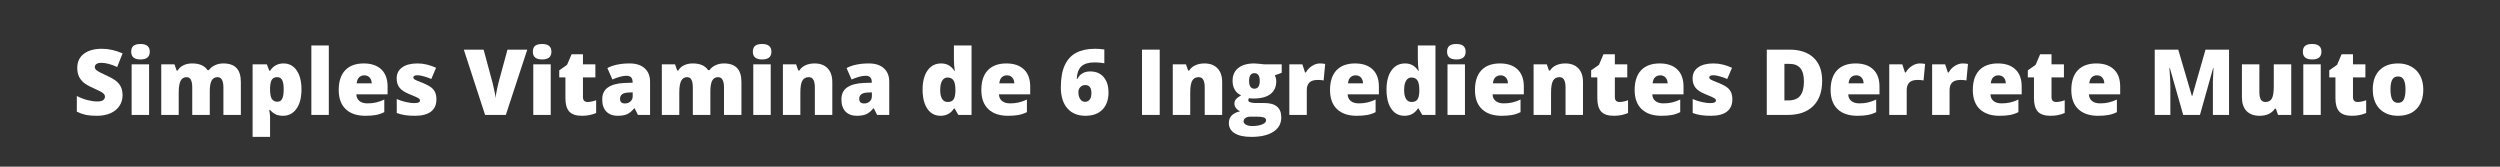 <svg xmlns="http://www.w3.org/2000/svg" xmlns:xlink="http://www.w3.org/1999/xlink" width="600" zoomAndPan="magnify" viewBox="0 0 450 30" height="40" preserveAspectRatio="xMidYMid meet" version="1.0"><rect x="0" y="0" width="450" height="30" fill="#333333" stroke="none"/><defs><g><g id="id1"/></g></defs><g fill="rgb(100%, 100%, 100%)" fill-opacity="1"><g transform="translate(13.11, 20.685)"><g><path d="M 8.953 -3.562 C 8.953 -2.832 8.766 -2.188 8.391 -1.625 C 8.023 -1.062 7.492 -0.625 6.797 -0.312 C 6.098 0 5.281 0.156 4.344 0.156 C 3.562 0.156 2.906 0.102 2.375 0 C 1.844 -0.113 1.289 -0.305 0.719 -0.578 L 0.719 -3.406 C 1.32 -3.094 1.953 -2.848 2.609 -2.672 C 3.266 -2.504 3.863 -2.422 4.406 -2.422 C 4.883 -2.422 5.234 -2.5 5.453 -2.656 C 5.672 -2.82 5.781 -3.035 5.781 -3.297 C 5.781 -3.453 5.734 -3.586 5.641 -3.703 C 5.555 -3.828 5.414 -3.953 5.219 -4.078 C 5.02 -4.203 4.5 -4.457 3.656 -4.844 C 2.883 -5.188 2.305 -5.52 1.922 -5.844 C 1.547 -6.176 1.266 -6.551 1.078 -6.969 C 0.891 -7.395 0.797 -7.895 0.797 -8.469 C 0.797 -9.551 1.191 -10.395 1.984 -11 C 2.773 -11.602 3.859 -11.906 5.234 -11.906 C 6.441 -11.906 7.68 -11.629 8.953 -11.078 L 7.984 -8.625 C 6.879 -9.125 5.93 -9.375 5.141 -9.375 C 4.723 -9.375 4.422 -9.301 4.234 -9.156 C 4.047 -9.008 3.953 -8.832 3.953 -8.625 C 3.953 -8.395 4.07 -8.188 4.312 -8 C 4.551 -7.82 5.195 -7.488 6.25 -7 C 7.258 -6.551 7.961 -6.062 8.359 -5.531 C 8.754 -5.008 8.953 -4.352 8.953 -3.562 Z M 8.953 -3.562 "/></g></g></g><g fill="rgb(100%, 100%, 100%)" fill-opacity="1"><g transform="translate(22.601, 20.685)"><g><path d="M 4.234 0 L 1.094 0 L 1.094 -9.109 L 4.234 -9.109 Z M 1.016 -11.375 C 1.016 -11.844 1.145 -12.191 1.406 -12.422 C 1.676 -12.648 2.102 -12.766 2.688 -12.766 C 3.27 -12.766 3.691 -12.645 3.953 -12.406 C 4.223 -12.176 4.359 -11.832 4.359 -11.375 C 4.359 -10.445 3.801 -9.984 2.688 -9.984 C 1.57 -9.984 1.016 -10.445 1.016 -11.375 Z M 1.016 -11.375 "/></g></g></g><g fill="rgb(100%, 100%, 100%)" fill-opacity="1"><g transform="translate(27.948, 20.685)"><g><path d="M 12.266 0 L 12.266 -4.953 C 12.266 -5.566 12.176 -6.023 12 -6.328 C 11.832 -6.641 11.566 -6.797 11.203 -6.797 C 10.723 -6.797 10.367 -6.586 10.141 -6.172 C 9.922 -5.766 9.812 -5.117 9.812 -4.234 L 9.812 0 L 6.656 0 L 6.656 -4.953 C 6.656 -5.566 6.57 -6.023 6.406 -6.328 C 6.25 -6.641 5.992 -6.797 5.641 -6.797 C 5.148 -6.797 4.789 -6.578 4.562 -6.141 C 4.332 -5.703 4.219 -4.984 4.219 -3.984 L 4.219 0 L 1.078 0 L 1.078 -9.109 L 3.453 -9.109 L 3.844 -7.984 L 4.031 -7.984 C 4.27 -8.398 4.617 -8.719 5.078 -8.938 C 5.535 -9.156 6.055 -9.266 6.641 -9.266 C 7.953 -9.266 8.875 -8.863 9.406 -8.062 L 9.656 -8.062 C 9.914 -8.438 10.273 -8.727 10.734 -8.938 C 11.191 -9.156 11.695 -9.266 12.25 -9.266 C 13.32 -9.266 14.113 -8.988 14.625 -8.438 C 15.145 -7.883 15.406 -7.047 15.406 -5.922 L 15.406 0 Z M 12.266 0 "/></g></g></g><g fill="rgb(100%, 100%, 100%)" fill-opacity="1"><g transform="translate(44.392, 20.685)"><g><path d="M 6.547 0.156 C 6.086 0.156 5.676 0.082 5.312 -0.062 C 4.945 -0.219 4.582 -0.492 4.219 -0.891 L 4.078 -0.891 C 4.172 -0.254 4.219 0.141 4.219 0.297 L 4.219 3.953 L 1.078 3.953 L 1.078 -9.109 L 3.641 -9.109 L 4.078 -7.953 L 4.219 -7.953 C 4.801 -8.828 5.609 -9.266 6.641 -9.266 C 7.648 -9.266 8.441 -8.844 9.016 -8 C 9.586 -7.164 9.875 -6.023 9.875 -4.578 C 9.875 -3.109 9.57 -1.953 8.969 -1.109 C 8.375 -0.266 7.566 0.156 6.547 0.156 Z M 5.5 -6.797 C 5.031 -6.797 4.703 -6.629 4.516 -6.297 C 4.336 -5.973 4.238 -5.488 4.219 -4.844 L 4.219 -4.594 C 4.219 -3.812 4.32 -3.242 4.531 -2.891 C 4.75 -2.547 5.082 -2.375 5.531 -2.375 C 5.926 -2.375 6.211 -2.547 6.391 -2.891 C 6.578 -3.234 6.672 -3.805 6.672 -4.609 C 6.672 -5.391 6.578 -5.945 6.391 -6.281 C 6.211 -6.625 5.914 -6.797 5.5 -6.797 Z M 5.5 -6.797 "/></g></g></g><g fill="rgb(100%, 100%, 100%)" fill-opacity="1"><g transform="translate(54.967, 20.685)"><g><path d="M 4.219 0 L 1.078 0 L 1.078 -12.5 L 4.219 -12.5 Z M 4.219 0 "/></g></g></g><g fill="rgb(100%, 100%, 100%)" fill-opacity="1"><g transform="translate(60.282, 20.685)"><g><path d="M 5.484 0.156 C 3.961 0.156 2.781 -0.242 1.938 -1.047 C 1.102 -1.848 0.688 -2.992 0.688 -4.484 C 0.688 -6.023 1.07 -7.207 1.844 -8.031 C 2.625 -8.852 3.738 -9.266 5.188 -9.266 C 6.551 -9.266 7.609 -8.906 8.359 -8.188 C 9.109 -7.477 9.484 -6.445 9.484 -5.094 L 9.484 -3.703 L 3.859 -3.703 C 3.879 -3.191 4.066 -2.789 4.422 -2.5 C 4.773 -2.219 5.254 -2.078 5.859 -2.078 C 6.41 -2.078 6.914 -2.129 7.375 -2.234 C 7.844 -2.336 8.348 -2.516 8.891 -2.766 L 8.891 -0.5 C 8.391 -0.25 7.879 -0.078 7.359 0.016 C 6.836 0.109 6.211 0.156 5.484 0.156 Z M 5.297 -7.125 C 4.922 -7.125 4.609 -7.004 4.359 -6.766 C 4.117 -6.535 3.973 -6.176 3.922 -5.688 L 6.625 -5.688 C 6.613 -6.125 6.488 -6.473 6.25 -6.734 C 6.008 -6.992 5.691 -7.125 5.297 -7.125 Z M 5.297 -7.125 "/></g></g></g><g fill="rgb(100%, 100%, 100%)" fill-opacity="1"><g transform="translate(70.447, 20.685)"><g><path d="M 8.109 -2.797 C 8.109 -1.816 7.773 -1.078 7.109 -0.578 C 6.453 -0.086 5.504 0.156 4.266 0.156 C 3.586 0.156 3 0.117 2.5 0.047 C 2 -0.023 1.488 -0.156 0.969 -0.344 L 0.969 -2.859 C 1.457 -2.641 1.992 -2.461 2.578 -2.328 C 3.16 -2.191 3.676 -2.125 4.125 -2.125 C 4.812 -2.125 5.156 -2.281 5.156 -2.594 C 5.156 -2.75 5.055 -2.891 4.859 -3.016 C 4.672 -3.141 4.117 -3.383 3.203 -3.75 C 2.367 -4.094 1.785 -4.484 1.453 -4.922 C 1.117 -5.359 0.953 -5.91 0.953 -6.578 C 0.953 -7.422 1.281 -8.078 1.938 -8.547 C 2.594 -9.023 3.516 -9.266 4.703 -9.266 C 5.305 -9.266 5.867 -9.195 6.391 -9.062 C 6.922 -8.938 7.473 -8.742 8.047 -8.484 L 7.188 -6.469 C 6.77 -6.656 6.328 -6.812 5.859 -6.938 C 5.398 -7.07 5.02 -7.141 4.719 -7.141 C 4.207 -7.141 3.953 -7.016 3.953 -6.766 C 3.953 -6.609 4.039 -6.473 4.219 -6.359 C 4.395 -6.254 4.914 -6.035 5.781 -5.703 C 6.414 -5.43 6.891 -5.172 7.203 -4.922 C 7.516 -4.672 7.742 -4.375 7.891 -4.031 C 8.035 -3.695 8.109 -3.285 8.109 -2.797 Z M 8.109 -2.797 "/></g></g></g><g fill="rgb(100%, 100%, 100%)" fill-opacity="1"><g transform="translate(79.215, 20.685)"><g/></g></g><g fill="rgb(100%, 100%, 100%)" fill-opacity="1"><g transform="translate(83.487, 20.685)"><g><path d="M 7.859 -11.75 L 11.422 -11.75 L 7.562 0 L 3.828 0 L 0 -11.75 L 3.562 -11.75 L 5.172 -5.797 C 5.492 -4.473 5.676 -3.551 5.719 -3.031 C 5.75 -3.406 5.82 -3.875 5.938 -4.438 C 6.051 -5 6.148 -5.441 6.234 -5.766 Z M 7.859 -11.75 "/></g></g></g><g fill="rgb(100%, 100%, 100%)" fill-opacity="1"><g transform="translate(94.897, 20.685)"><g><path d="M 4.234 0 L 1.094 0 L 1.094 -9.109 L 4.234 -9.109 Z M 1.016 -11.375 C 1.016 -11.844 1.145 -12.191 1.406 -12.422 C 1.676 -12.648 2.102 -12.766 2.688 -12.766 C 3.27 -12.766 3.691 -12.645 3.953 -12.406 C 4.223 -12.176 4.359 -11.832 4.359 -11.375 C 4.359 -10.445 3.801 -9.984 2.688 -9.984 C 1.57 -9.984 1.016 -10.445 1.016 -11.375 Z M 1.016 -11.375 "/></g></g></g><g fill="rgb(100%, 100%, 100%)" fill-opacity="1"><g transform="translate(100.244, 20.685)"><g><path d="M 5.547 -2.328 C 5.961 -2.328 6.469 -2.43 7.062 -2.641 L 7.062 -0.344 C 6.633 -0.164 6.227 -0.039 5.844 0.031 C 5.469 0.113 5.02 0.156 4.5 0.156 C 3.445 0.156 2.688 -0.098 2.219 -0.609 C 1.758 -1.129 1.531 -1.926 1.531 -3 L 1.531 -6.75 L 0.422 -6.75 L 0.422 -8.031 L 1.828 -9.016 L 2.641 -10.922 L 4.688 -10.922 L 4.688 -9.109 L 6.922 -9.109 L 6.922 -6.75 L 4.688 -6.75 L 4.688 -3.203 C 4.688 -2.617 4.973 -2.328 5.547 -2.328 Z M 5.547 -2.328 "/></g></g></g><g fill="rgb(100%, 100%, 100%)" fill-opacity="1"><g transform="translate(107.808, 20.685)"><g><path d="M 7.016 0 L 6.422 -1.203 L 6.359 -1.203 C 5.93 -0.68 5.5 -0.32 5.062 -0.125 C 4.625 0.062 4.055 0.156 3.359 0.156 C 2.504 0.156 1.828 -0.098 1.328 -0.609 C 0.836 -1.117 0.594 -1.844 0.594 -2.781 C 0.594 -3.75 0.93 -4.469 1.609 -4.938 C 2.285 -5.414 3.266 -5.688 4.547 -5.75 L 6.062 -5.797 L 6.062 -5.922 C 6.062 -6.672 5.691 -7.047 4.953 -7.047 C 4.285 -7.047 3.441 -6.82 2.422 -6.375 L 1.516 -8.438 C 2.566 -8.988 3.906 -9.266 5.531 -9.266 C 6.695 -9.266 7.598 -8.973 8.234 -8.391 C 8.879 -7.816 9.203 -7.008 9.203 -5.969 L 9.203 0 Z M 4.688 -2.062 C 5.07 -2.062 5.398 -2.18 5.672 -2.422 C 5.941 -2.66 6.078 -2.973 6.078 -3.359 L 6.078 -4.062 L 5.344 -4.031 C 4.312 -4 3.797 -3.617 3.797 -2.891 C 3.797 -2.336 4.094 -2.062 4.688 -2.062 Z M 4.688 -2.062 "/></g></g></g><g fill="rgb(100%, 100%, 100%)" fill-opacity="1"><g transform="translate(118.053, 20.685)"><g><path d="M 12.266 0 L 12.266 -4.953 C 12.266 -5.566 12.176 -6.023 12 -6.328 C 11.832 -6.641 11.566 -6.797 11.203 -6.797 C 10.723 -6.797 10.367 -6.586 10.141 -6.172 C 9.922 -5.766 9.812 -5.117 9.812 -4.234 L 9.812 0 L 6.656 0 L 6.656 -4.953 C 6.656 -5.566 6.57 -6.023 6.406 -6.328 C 6.25 -6.641 5.992 -6.797 5.641 -6.797 C 5.148 -6.797 4.789 -6.578 4.562 -6.141 C 4.332 -5.703 4.219 -4.984 4.219 -3.984 L 4.219 0 L 1.078 0 L 1.078 -9.109 L 3.453 -9.109 L 3.844 -7.984 L 4.031 -7.984 C 4.27 -8.398 4.617 -8.719 5.078 -8.938 C 5.535 -9.156 6.055 -9.266 6.641 -9.266 C 7.953 -9.266 8.875 -8.863 9.406 -8.062 L 9.656 -8.062 C 9.914 -8.438 10.273 -8.727 10.734 -8.938 C 11.191 -9.156 11.695 -9.266 12.25 -9.266 C 13.32 -9.266 14.113 -8.988 14.625 -8.438 C 15.145 -7.883 15.406 -7.047 15.406 -5.922 L 15.406 0 Z M 12.266 0 "/></g></g></g><g fill="rgb(100%, 100%, 100%)" fill-opacity="1"><g transform="translate(134.497, 20.685)"><g><path d="M 4.234 0 L 1.094 0 L 1.094 -9.109 L 4.234 -9.109 Z M 1.016 -11.375 C 1.016 -11.844 1.145 -12.191 1.406 -12.422 C 1.676 -12.648 2.102 -12.766 2.688 -12.766 C 3.27 -12.766 3.691 -12.645 3.953 -12.406 C 4.223 -12.176 4.359 -11.832 4.359 -11.375 C 4.359 -10.445 3.801 -9.984 2.688 -9.984 C 1.57 -9.984 1.016 -10.445 1.016 -11.375 Z M 1.016 -11.375 "/></g></g></g><g fill="rgb(100%, 100%, 100%)" fill-opacity="1"><g transform="translate(139.845, 20.685)"><g><path d="M 6.828 0 L 6.828 -4.969 C 6.828 -5.57 6.738 -6.023 6.562 -6.328 C 6.395 -6.641 6.117 -6.797 5.734 -6.797 C 5.203 -6.797 4.816 -6.582 4.578 -6.156 C 4.336 -5.738 4.219 -5.016 4.219 -3.984 L 4.219 0 L 1.078 0 L 1.078 -9.109 L 3.453 -9.109 L 3.844 -7.984 L 4.031 -7.984 C 4.301 -8.41 4.672 -8.727 5.141 -8.938 C 5.617 -9.156 6.164 -9.266 6.781 -9.266 C 7.789 -9.266 8.57 -8.973 9.125 -8.391 C 9.688 -7.805 9.969 -6.984 9.969 -5.922 L 9.969 0 Z M 6.828 0 "/></g></g></g><g fill="rgb(100%, 100%, 100%)" fill-opacity="1"><g transform="translate(150.861, 20.685)"><g><path d="M 7.016 0 L 6.422 -1.203 L 6.359 -1.203 C 5.93 -0.68 5.5 -0.32 5.062 -0.125 C 4.625 0.062 4.055 0.156 3.359 0.156 C 2.504 0.156 1.828 -0.098 1.328 -0.609 C 0.836 -1.117 0.594 -1.844 0.594 -2.781 C 0.594 -3.75 0.93 -4.469 1.609 -4.938 C 2.285 -5.414 3.266 -5.688 4.547 -5.75 L 6.062 -5.797 L 6.062 -5.922 C 6.062 -6.672 5.691 -7.047 4.953 -7.047 C 4.285 -7.047 3.441 -6.82 2.422 -6.375 L 1.516 -8.438 C 2.566 -8.988 3.906 -9.266 5.531 -9.266 C 6.695 -9.266 7.598 -8.973 8.234 -8.391 C 8.879 -7.816 9.203 -7.008 9.203 -5.969 L 9.203 0 Z M 4.688 -2.062 C 5.07 -2.062 5.398 -2.18 5.672 -2.422 C 5.941 -2.66 6.078 -2.973 6.078 -3.359 L 6.078 -4.062 L 5.344 -4.031 C 4.312 -4 3.797 -3.617 3.797 -2.891 C 3.797 -2.336 4.094 -2.062 4.688 -2.062 Z M 4.688 -2.062 "/></g></g></g><g fill="rgb(100%, 100%, 100%)" fill-opacity="1"><g transform="translate(161.106, 20.685)"><g/></g></g><g fill="rgb(100%, 100%, 100%)" fill-opacity="1"><g transform="translate(165.378, 20.685)"><g><path d="M 3.906 0.156 C 3.258 0.156 2.691 -0.023 2.203 -0.391 C 1.723 -0.766 1.348 -1.305 1.078 -2.016 C 0.816 -2.734 0.688 -3.578 0.688 -4.547 C 0.688 -6.016 0.984 -7.164 1.578 -8 C 2.172 -8.844 2.988 -9.266 4.031 -9.266 C 4.539 -9.266 4.984 -9.16 5.359 -8.953 C 5.742 -8.754 6.098 -8.41 6.422 -7.922 L 6.484 -7.922 C 6.379 -8.641 6.328 -9.352 6.328 -10.062 L 6.328 -12.5 L 9.5 -12.5 L 9.5 0 L 7.125 0 L 6.453 -1.156 L 6.328 -1.156 C 5.785 -0.281 4.977 0.156 3.906 0.156 Z M 5.203 -2.328 C 5.703 -2.328 6.055 -2.484 6.266 -2.797 C 6.473 -3.109 6.582 -3.598 6.594 -4.266 L 6.594 -4.5 C 6.594 -5.312 6.477 -5.883 6.25 -6.219 C 6.02 -6.562 5.66 -6.734 5.172 -6.734 C 4.754 -6.734 4.43 -6.535 4.203 -6.141 C 3.973 -5.754 3.859 -5.203 3.859 -4.484 C 3.859 -3.785 3.973 -3.25 4.203 -2.875 C 4.441 -2.508 4.773 -2.328 5.203 -2.328 Z M 5.203 -2.328 "/></g></g></g><g fill="rgb(100%, 100%, 100%)" fill-opacity="1"><g transform="translate(175.953, 20.685)"><g><path d="M 5.484 0.156 C 3.961 0.156 2.781 -0.242 1.938 -1.047 C 1.102 -1.848 0.688 -2.992 0.688 -4.484 C 0.688 -6.023 1.07 -7.207 1.844 -8.031 C 2.625 -8.852 3.738 -9.266 5.188 -9.266 C 6.551 -9.266 7.609 -8.906 8.359 -8.188 C 9.109 -7.477 9.484 -6.445 9.484 -5.094 L 9.484 -3.703 L 3.859 -3.703 C 3.879 -3.191 4.066 -2.789 4.422 -2.5 C 4.773 -2.219 5.254 -2.078 5.859 -2.078 C 6.41 -2.078 6.914 -2.129 7.375 -2.234 C 7.844 -2.336 8.348 -2.516 8.891 -2.766 L 8.891 -0.5 C 8.391 -0.25 7.879 -0.078 7.359 0.016 C 6.836 0.109 6.211 0.156 5.484 0.156 Z M 5.297 -7.125 C 4.922 -7.125 4.609 -7.004 4.359 -6.766 C 4.117 -6.535 3.973 -6.176 3.922 -5.688 L 6.625 -5.688 C 6.613 -6.125 6.488 -6.473 6.25 -6.734 C 6.008 -6.992 5.691 -7.125 5.297 -7.125 Z M 5.297 -7.125 "/></g></g></g><g fill="rgb(100%, 100%, 100%)" fill-opacity="1"><g transform="translate(186.118, 20.685)"><g/></g></g><g fill="rgb(100%, 100%, 100%)" fill-opacity="1"><g transform="translate(190.389, 20.685)"><g><path d="M 0.562 -4.969 C 0.562 -6.602 0.797 -7.926 1.266 -8.938 C 1.734 -9.957 2.422 -10.707 3.328 -11.188 C 4.242 -11.664 5.375 -11.906 6.719 -11.906 C 7.195 -11.906 7.754 -11.863 8.391 -11.781 L 8.391 -9.297 C 7.848 -9.398 7.266 -9.453 6.641 -9.453 C 5.578 -9.453 4.785 -9.219 4.266 -8.75 C 3.754 -8.281 3.473 -7.52 3.422 -6.469 L 3.516 -6.469 C 3.992 -7.375 4.77 -7.828 5.844 -7.828 C 6.883 -7.828 7.691 -7.488 8.266 -6.812 C 8.848 -6.145 9.141 -5.211 9.141 -4.016 C 9.141 -2.723 8.773 -1.703 8.047 -0.953 C 7.316 -0.211 6.297 0.156 4.984 0.156 C 3.598 0.156 2.516 -0.289 1.734 -1.188 C 0.953 -2.082 0.562 -3.344 0.562 -4.969 Z M 4.922 -2.359 C 5.254 -2.359 5.523 -2.484 5.734 -2.734 C 5.953 -2.984 6.062 -3.391 6.062 -3.953 C 6.062 -4.898 5.691 -5.375 4.953 -5.375 C 4.586 -5.375 4.289 -5.25 4.062 -5 C 3.832 -4.758 3.719 -4.461 3.719 -4.109 C 3.719 -3.598 3.828 -3.176 4.047 -2.844 C 4.266 -2.52 4.555 -2.359 4.922 -2.359 Z M 4.922 -2.359 "/></g></g></g><g fill="rgb(100%, 100%, 100%)" fill-opacity="1"><g transform="translate(200.024, 20.685)"><g/></g></g><g fill="rgb(100%, 100%, 100%)" fill-opacity="1"><g transform="translate(204.296, 20.685)"><g><path d="M 1.266 0 L 1.266 -11.75 L 4.453 -11.75 L 4.453 0 Z M 1.266 0 "/></g></g></g><g fill="rgb(100%, 100%, 100%)" fill-opacity="1"><g transform="translate(210.021, 20.685)"><g><path d="M 6.828 0 L 6.828 -4.969 C 6.828 -5.57 6.738 -6.023 6.562 -6.328 C 6.395 -6.641 6.117 -6.797 5.734 -6.797 C 5.203 -6.797 4.816 -6.582 4.578 -6.156 C 4.336 -5.738 4.219 -5.016 4.219 -3.984 L 4.219 0 L 1.078 0 L 1.078 -9.109 L 3.453 -9.109 L 3.844 -7.984 L 4.031 -7.984 C 4.301 -8.41 4.672 -8.727 5.141 -8.938 C 5.617 -9.156 6.164 -9.266 6.781 -9.266 C 7.789 -9.266 8.57 -8.973 9.125 -8.391 C 9.688 -7.805 9.969 -6.984 9.969 -5.922 L 9.969 0 Z M 6.828 0 "/></g></g></g><g fill="rgb(100%, 100%, 100%)" fill-opacity="1"><g transform="translate(221.037, 20.685)"><g><path d="M 9.672 -9.109 L 9.672 -7.578 L 8.422 -7.125 C 8.598 -6.812 8.688 -6.453 8.688 -6.047 C 8.688 -5.066 8.344 -4.305 7.656 -3.766 C 6.969 -3.223 5.941 -2.953 4.578 -2.953 C 4.234 -2.953 3.961 -2.973 3.766 -3.016 C 3.691 -2.867 3.656 -2.738 3.656 -2.625 C 3.656 -2.469 3.781 -2.348 4.031 -2.266 C 4.281 -2.18 4.609 -2.141 5.016 -2.141 L 6.531 -2.141 C 8.57 -2.141 9.594 -1.281 9.594 0.438 C 9.594 1.551 9.117 2.414 8.172 3.031 C 7.223 3.645 5.895 3.953 4.188 3.953 C 2.895 3.953 1.898 3.734 1.203 3.297 C 0.504 2.867 0.156 2.254 0.156 1.453 C 0.156 0.359 0.832 -0.344 2.188 -0.656 C 1.906 -0.77 1.66 -0.957 1.453 -1.219 C 1.254 -1.488 1.156 -1.754 1.156 -2.016 C 1.156 -2.297 1.227 -2.539 1.375 -2.75 C 1.531 -2.969 1.859 -3.227 2.359 -3.531 C 1.879 -3.738 1.504 -4.066 1.234 -4.516 C 0.961 -4.961 0.828 -5.504 0.828 -6.141 C 0.828 -7.129 1.164 -7.895 1.844 -8.438 C 2.52 -8.988 3.484 -9.266 4.734 -9.266 C 4.898 -9.266 5.188 -9.242 5.594 -9.203 C 6 -9.172 6.301 -9.141 6.5 -9.109 Z M 2.812 1.125 C 2.812 1.383 2.945 1.594 3.219 1.75 C 3.5 1.914 3.875 2 4.344 2 C 5.102 2 5.711 1.898 6.172 1.703 C 6.629 1.516 6.859 1.27 6.859 0.969 C 6.859 0.727 6.719 0.555 6.438 0.453 C 6.164 0.359 5.77 0.312 5.25 0.312 L 4.016 0.312 C 3.68 0.312 3.395 0.391 3.156 0.547 C 2.926 0.703 2.812 0.895 2.812 1.125 Z M 3.797 -6.125 C 3.797 -5.188 4.117 -4.719 4.766 -4.719 C 5.066 -4.719 5.301 -4.832 5.469 -5.062 C 5.633 -5.301 5.719 -5.648 5.719 -6.109 C 5.719 -7.047 5.398 -7.516 4.766 -7.516 C 4.117 -7.516 3.797 -7.051 3.797 -6.125 Z M 3.797 -6.125 "/></g></g></g><g fill="rgb(100%, 100%, 100%)" fill-opacity="1"><g transform="translate(231.002, 20.685)"><g><path d="M 6.578 -9.266 C 6.848 -9.266 7.109 -9.242 7.359 -9.203 L 7.531 -9.172 L 7.25 -6.203 C 7 -6.266 6.645 -6.297 6.188 -6.297 C 5.5 -6.297 5 -6.141 4.688 -5.828 C 4.375 -5.516 4.219 -5.062 4.219 -4.469 L 4.219 0 L 1.078 0 L 1.078 -9.109 L 3.422 -9.109 L 3.906 -7.641 L 4.062 -7.641 C 4.32 -8.129 4.688 -8.52 5.156 -8.812 C 5.625 -9.113 6.098 -9.266 6.578 -9.266 Z M 6.578 -9.266 "/></g></g></g><g fill="rgb(100%, 100%, 100%)" fill-opacity="1"><g transform="translate(238.718, 20.685)"><g><path d="M 5.484 0.156 C 3.961 0.156 2.781 -0.242 1.938 -1.047 C 1.102 -1.848 0.688 -2.992 0.688 -4.484 C 0.688 -6.023 1.07 -7.207 1.844 -8.031 C 2.625 -8.852 3.738 -9.266 5.188 -9.266 C 6.551 -9.266 7.609 -8.906 8.359 -8.188 C 9.109 -7.477 9.484 -6.445 9.484 -5.094 L 9.484 -3.703 L 3.859 -3.703 C 3.879 -3.191 4.066 -2.789 4.422 -2.5 C 4.773 -2.219 5.254 -2.078 5.859 -2.078 C 6.41 -2.078 6.914 -2.129 7.375 -2.234 C 7.844 -2.336 8.348 -2.516 8.891 -2.766 L 8.891 -0.5 C 8.391 -0.25 7.879 -0.078 7.359 0.016 C 6.836 0.109 6.211 0.156 5.484 0.156 Z M 5.297 -7.125 C 4.922 -7.125 4.609 -7.004 4.359 -6.766 C 4.117 -6.535 3.973 -6.176 3.922 -5.688 L 6.625 -5.688 C 6.613 -6.125 6.488 -6.473 6.25 -6.734 C 6.008 -6.992 5.691 -7.125 5.297 -7.125 Z M 5.297 -7.125 "/></g></g></g><g fill="rgb(100%, 100%, 100%)" fill-opacity="1"><g transform="translate(248.883, 20.685)"><g><path d="M 3.906 0.156 C 3.258 0.156 2.691 -0.023 2.203 -0.391 C 1.723 -0.766 1.348 -1.305 1.078 -2.016 C 0.816 -2.734 0.688 -3.578 0.688 -4.547 C 0.688 -6.016 0.984 -7.164 1.578 -8 C 2.172 -8.844 2.988 -9.266 4.031 -9.266 C 4.539 -9.266 4.984 -9.16 5.359 -8.953 C 5.742 -8.754 6.098 -8.41 6.422 -7.922 L 6.484 -7.922 C 6.379 -8.641 6.328 -9.352 6.328 -10.062 L 6.328 -12.5 L 9.5 -12.5 L 9.5 0 L 7.125 0 L 6.453 -1.156 L 6.328 -1.156 C 5.785 -0.281 4.977 0.156 3.906 0.156 Z M 5.203 -2.328 C 5.703 -2.328 6.055 -2.484 6.266 -2.797 C 6.473 -3.109 6.582 -3.598 6.594 -4.266 L 6.594 -4.5 C 6.594 -5.312 6.477 -5.883 6.25 -6.219 C 6.02 -6.562 5.66 -6.734 5.172 -6.734 C 4.754 -6.734 4.43 -6.535 4.203 -6.141 C 3.973 -5.754 3.859 -5.203 3.859 -4.484 C 3.859 -3.785 3.973 -3.25 4.203 -2.875 C 4.441 -2.508 4.773 -2.328 5.203 -2.328 Z M 5.203 -2.328 "/></g></g></g><g fill="rgb(100%, 100%, 100%)" fill-opacity="1"><g transform="translate(259.458, 20.685)"><g><path d="M 4.234 0 L 1.094 0 L 1.094 -9.109 L 4.234 -9.109 Z M 1.016 -11.375 C 1.016 -11.844 1.145 -12.191 1.406 -12.422 C 1.676 -12.648 2.102 -12.766 2.688 -12.766 C 3.27 -12.766 3.691 -12.645 3.953 -12.406 C 4.223 -12.176 4.359 -11.832 4.359 -11.375 C 4.359 -10.445 3.801 -9.984 2.688 -9.984 C 1.57 -9.984 1.016 -10.445 1.016 -11.375 Z M 1.016 -11.375 "/></g></g></g><g fill="rgb(100%, 100%, 100%)" fill-opacity="1"><g transform="translate(264.805, 20.685)"><g><path d="M 5.484 0.156 C 3.961 0.156 2.781 -0.242 1.938 -1.047 C 1.102 -1.848 0.688 -2.992 0.688 -4.484 C 0.688 -6.023 1.07 -7.207 1.844 -8.031 C 2.625 -8.852 3.738 -9.266 5.188 -9.266 C 6.551 -9.266 7.609 -8.906 8.359 -8.188 C 9.109 -7.477 9.484 -6.445 9.484 -5.094 L 9.484 -3.703 L 3.859 -3.703 C 3.879 -3.191 4.066 -2.789 4.422 -2.5 C 4.773 -2.219 5.254 -2.078 5.859 -2.078 C 6.41 -2.078 6.914 -2.129 7.375 -2.234 C 7.844 -2.336 8.348 -2.516 8.891 -2.766 L 8.891 -0.5 C 8.391 -0.25 7.879 -0.078 7.359 0.016 C 6.836 0.109 6.211 0.156 5.484 0.156 Z M 5.297 -7.125 C 4.922 -7.125 4.609 -7.004 4.359 -6.766 C 4.117 -6.535 3.973 -6.176 3.922 -5.688 L 6.625 -5.688 C 6.613 -6.125 6.488 -6.473 6.25 -6.734 C 6.008 -6.992 5.691 -7.125 5.297 -7.125 Z M 5.297 -7.125 "/></g></g></g><g fill="rgb(100%, 100%, 100%)" fill-opacity="1"><g transform="translate(274.97, 20.685)"><g><path d="M 6.828 0 L 6.828 -4.969 C 6.828 -5.57 6.738 -6.023 6.562 -6.328 C 6.395 -6.641 6.117 -6.797 5.734 -6.797 C 5.203 -6.797 4.816 -6.582 4.578 -6.156 C 4.336 -5.738 4.219 -5.016 4.219 -3.984 L 4.219 0 L 1.078 0 L 1.078 -9.109 L 3.453 -9.109 L 3.844 -7.984 L 4.031 -7.984 C 4.301 -8.41 4.672 -8.727 5.141 -8.938 C 5.617 -9.156 6.164 -9.266 6.781 -9.266 C 7.789 -9.266 8.57 -8.973 9.125 -8.391 C 9.688 -7.805 9.969 -6.984 9.969 -5.922 L 9.969 0 Z M 6.828 0 "/></g></g></g><g fill="rgb(100%, 100%, 100%)" fill-opacity="1"><g transform="translate(285.986, 20.685)"><g><path d="M 5.547 -2.328 C 5.961 -2.328 6.469 -2.43 7.062 -2.641 L 7.062 -0.344 C 6.633 -0.164 6.227 -0.039 5.844 0.031 C 5.469 0.113 5.02 0.156 4.5 0.156 C 3.445 0.156 2.688 -0.098 2.219 -0.609 C 1.758 -1.129 1.531 -1.926 1.531 -3 L 1.531 -6.75 L 0.422 -6.75 L 0.422 -8.031 L 1.828 -9.016 L 2.641 -10.922 L 4.688 -10.922 L 4.688 -9.109 L 6.922 -9.109 L 6.922 -6.75 L 4.688 -6.75 L 4.688 -3.203 C 4.688 -2.617 4.973 -2.328 5.547 -2.328 Z M 5.547 -2.328 "/></g></g></g><g fill="rgb(100%, 100%, 100%)" fill-opacity="1"><g transform="translate(293.55, 20.685)"><g><path d="M 5.484 0.156 C 3.961 0.156 2.781 -0.242 1.938 -1.047 C 1.102 -1.848 0.688 -2.992 0.688 -4.484 C 0.688 -6.023 1.07 -7.207 1.844 -8.031 C 2.625 -8.852 3.738 -9.266 5.188 -9.266 C 6.551 -9.266 7.609 -8.906 8.359 -8.188 C 9.109 -7.477 9.484 -6.445 9.484 -5.094 L 9.484 -3.703 L 3.859 -3.703 C 3.879 -3.191 4.066 -2.789 4.422 -2.5 C 4.773 -2.219 5.254 -2.078 5.859 -2.078 C 6.41 -2.078 6.914 -2.129 7.375 -2.234 C 7.844 -2.336 8.348 -2.516 8.891 -2.766 L 8.891 -0.5 C 8.391 -0.25 7.879 -0.078 7.359 0.016 C 6.836 0.109 6.211 0.156 5.484 0.156 Z M 5.297 -7.125 C 4.922 -7.125 4.609 -7.004 4.359 -6.766 C 4.117 -6.535 3.973 -6.176 3.922 -5.688 L 6.625 -5.688 C 6.613 -6.125 6.488 -6.473 6.25 -6.734 C 6.008 -6.992 5.691 -7.125 5.297 -7.125 Z M 5.297 -7.125 "/></g></g></g><g fill="rgb(100%, 100%, 100%)" fill-opacity="1"><g transform="translate(303.715, 20.685)"><g><path d="M 8.109 -2.797 C 8.109 -1.816 7.773 -1.078 7.109 -0.578 C 6.453 -0.086 5.504 0.156 4.266 0.156 C 3.586 0.156 3 0.117 2.5 0.047 C 2 -0.023 1.488 -0.156 0.969 -0.344 L 0.969 -2.859 C 1.457 -2.641 1.992 -2.461 2.578 -2.328 C 3.16 -2.191 3.676 -2.125 4.125 -2.125 C 4.812 -2.125 5.156 -2.281 5.156 -2.594 C 5.156 -2.75 5.055 -2.891 4.859 -3.016 C 4.672 -3.141 4.117 -3.383 3.203 -3.75 C 2.367 -4.094 1.785 -4.484 1.453 -4.922 C 1.117 -5.359 0.953 -5.91 0.953 -6.578 C 0.953 -7.422 1.281 -8.078 1.938 -8.547 C 2.594 -9.023 3.516 -9.266 4.703 -9.266 C 5.305 -9.266 5.867 -9.195 6.391 -9.062 C 6.922 -8.938 7.473 -8.742 8.047 -8.484 L 7.188 -6.469 C 6.77 -6.656 6.328 -6.812 5.859 -6.938 C 5.398 -7.07 5.02 -7.141 4.719 -7.141 C 4.207 -7.141 3.953 -7.016 3.953 -6.766 C 3.953 -6.609 4.039 -6.473 4.219 -6.359 C 4.395 -6.254 4.914 -6.035 5.781 -5.703 C 6.414 -5.43 6.891 -5.172 7.203 -4.922 C 7.516 -4.672 7.742 -4.375 7.891 -4.031 C 8.035 -3.695 8.109 -3.285 8.109 -2.797 Z M 8.109 -2.797 "/></g></g></g><g fill="rgb(100%, 100%, 100%)" fill-opacity="1"><g transform="translate(312.483, 20.685)"><g/></g></g><g fill="rgb(100%, 100%, 100%)" fill-opacity="1"><g transform="translate(316.755, 20.685)"><g><path d="M 11.234 -6.125 C 11.234 -4.164 10.691 -2.656 9.609 -1.594 C 8.535 -0.531 7.02 0 5.062 0 L 1.266 0 L 1.266 -11.75 L 5.328 -11.75 C 7.211 -11.75 8.664 -11.266 9.688 -10.297 C 10.719 -9.336 11.234 -7.945 11.234 -6.125 Z M 7.953 -6.016 C 7.953 -7.086 7.738 -7.883 7.312 -8.406 C 6.883 -8.926 6.234 -9.188 5.359 -9.188 L 4.438 -9.188 L 4.438 -2.609 L 5.156 -2.609 C 6.113 -2.609 6.816 -2.883 7.266 -3.438 C 7.723 -4 7.953 -4.859 7.953 -6.016 Z M 7.953 -6.016 "/></g></g></g><g fill="rgb(100%, 100%, 100%)" fill-opacity="1"><g transform="translate(328.823, 20.685)"><g><path d="M 5.484 0.156 C 3.961 0.156 2.781 -0.242 1.938 -1.047 C 1.102 -1.848 0.688 -2.992 0.688 -4.484 C 0.688 -6.023 1.07 -7.207 1.844 -8.031 C 2.625 -8.852 3.738 -9.266 5.188 -9.266 C 6.551 -9.266 7.609 -8.906 8.359 -8.188 C 9.109 -7.477 9.484 -6.445 9.484 -5.094 L 9.484 -3.703 L 3.859 -3.703 C 3.879 -3.191 4.066 -2.789 4.422 -2.5 C 4.773 -2.219 5.254 -2.078 5.859 -2.078 C 6.41 -2.078 6.914 -2.129 7.375 -2.234 C 7.844 -2.336 8.348 -2.516 8.891 -2.766 L 8.891 -0.5 C 8.391 -0.25 7.879 -0.078 7.359 0.016 C 6.836 0.109 6.211 0.156 5.484 0.156 Z M 5.297 -7.125 C 4.922 -7.125 4.609 -7.004 4.359 -6.766 C 4.117 -6.535 3.973 -6.176 3.922 -5.688 L 6.625 -5.688 C 6.613 -6.125 6.488 -6.473 6.25 -6.734 C 6.008 -6.992 5.691 -7.125 5.297 -7.125 Z M 5.297 -7.125 "/></g></g></g><g fill="rgb(100%, 100%, 100%)" fill-opacity="1"><g transform="translate(338.988, 20.685)"><g><path d="M 6.578 -9.266 C 6.848 -9.266 7.109 -9.242 7.359 -9.203 L 7.531 -9.172 L 7.25 -6.203 C 7 -6.266 6.645 -6.297 6.188 -6.297 C 5.5 -6.297 5 -6.141 4.688 -5.828 C 4.375 -5.516 4.219 -5.062 4.219 -4.469 L 4.219 0 L 1.078 0 L 1.078 -9.109 L 3.422 -9.109 L 3.906 -7.641 L 4.062 -7.641 C 4.32 -8.129 4.688 -8.52 5.156 -8.812 C 5.625 -9.113 6.098 -9.266 6.578 -9.266 Z M 6.578 -9.266 "/></g></g></g><g fill="rgb(100%, 100%, 100%)" fill-opacity="1"><g transform="translate(346.704, 20.685)"><g><path d="M 6.578 -9.266 C 6.848 -9.266 7.109 -9.242 7.359 -9.203 L 7.531 -9.172 L 7.25 -6.203 C 7 -6.266 6.645 -6.297 6.188 -6.297 C 5.5 -6.297 5 -6.141 4.688 -5.828 C 4.375 -5.516 4.219 -5.062 4.219 -4.469 L 4.219 0 L 1.078 0 L 1.078 -9.109 L 3.422 -9.109 L 3.906 -7.641 L 4.062 -7.641 C 4.32 -8.129 4.688 -8.52 5.156 -8.812 C 5.625 -9.113 6.098 -9.266 6.578 -9.266 Z M 6.578 -9.266 "/></g></g></g><g fill="rgb(100%, 100%, 100%)" fill-opacity="1"><g transform="translate(354.42, 20.685)"><g><path d="M 5.484 0.156 C 3.961 0.156 2.781 -0.242 1.938 -1.047 C 1.102 -1.848 0.688 -2.992 0.688 -4.484 C 0.688 -6.023 1.07 -7.207 1.844 -8.031 C 2.625 -8.852 3.738 -9.266 5.188 -9.266 C 6.551 -9.266 7.609 -8.906 8.359 -8.188 C 9.109 -7.477 9.484 -6.445 9.484 -5.094 L 9.484 -3.703 L 3.859 -3.703 C 3.879 -3.191 4.066 -2.789 4.422 -2.5 C 4.773 -2.219 5.254 -2.078 5.859 -2.078 C 6.41 -2.078 6.914 -2.129 7.375 -2.234 C 7.844 -2.336 8.348 -2.516 8.891 -2.766 L 8.891 -0.5 C 8.391 -0.25 7.879 -0.078 7.359 0.016 C 6.836 0.109 6.211 0.156 5.484 0.156 Z M 5.297 -7.125 C 4.922 -7.125 4.609 -7.004 4.359 -6.766 C 4.117 -6.535 3.973 -6.176 3.922 -5.688 L 6.625 -5.688 C 6.613 -6.125 6.488 -6.473 6.25 -6.734 C 6.008 -6.992 5.691 -7.125 5.297 -7.125 Z M 5.297 -7.125 "/></g></g></g><g fill="rgb(100%, 100%, 100%)" fill-opacity="1"><g transform="translate(364.585, 20.685)"><g><path d="M 5.547 -2.328 C 5.961 -2.328 6.469 -2.43 7.062 -2.641 L 7.062 -0.344 C 6.633 -0.164 6.227 -0.039 5.844 0.031 C 5.469 0.113 5.02 0.156 4.5 0.156 C 3.445 0.156 2.688 -0.098 2.219 -0.609 C 1.758 -1.129 1.531 -1.926 1.531 -3 L 1.531 -6.75 L 0.422 -6.75 L 0.422 -8.031 L 1.828 -9.016 L 2.641 -10.922 L 4.688 -10.922 L 4.688 -9.109 L 6.922 -9.109 L 6.922 -6.75 L 4.688 -6.75 L 4.688 -3.203 C 4.688 -2.617 4.973 -2.328 5.547 -2.328 Z M 5.547 -2.328 "/></g></g></g><g fill="rgb(100%, 100%, 100%)" fill-opacity="1"><g transform="translate(372.149, 20.685)"><g><path d="M 5.484 0.156 C 3.961 0.156 2.781 -0.242 1.938 -1.047 C 1.102 -1.848 0.688 -2.992 0.688 -4.484 C 0.688 -6.023 1.07 -7.207 1.844 -8.031 C 2.625 -8.852 3.738 -9.266 5.188 -9.266 C 6.551 -9.266 7.609 -8.906 8.359 -8.188 C 9.109 -7.477 9.484 -6.445 9.484 -5.094 L 9.484 -3.703 L 3.859 -3.703 C 3.879 -3.191 4.066 -2.789 4.422 -2.5 C 4.773 -2.219 5.254 -2.078 5.859 -2.078 C 6.41 -2.078 6.914 -2.129 7.375 -2.234 C 7.844 -2.336 8.348 -2.516 8.891 -2.766 L 8.891 -0.5 C 8.391 -0.25 7.879 -0.078 7.359 0.016 C 6.836 0.109 6.211 0.156 5.484 0.156 Z M 5.297 -7.125 C 4.922 -7.125 4.609 -7.004 4.359 -6.766 C 4.117 -6.535 3.973 -6.176 3.922 -5.688 L 6.625 -5.688 C 6.613 -6.125 6.488 -6.473 6.25 -6.734 C 6.008 -6.992 5.691 -7.125 5.297 -7.125 Z M 5.297 -7.125 "/></g></g></g><g fill="rgb(100%, 100%, 100%)" fill-opacity="1"><g transform="translate(382.314, 20.685)"><g/></g></g><g fill="rgb(100%, 100%, 100%)" fill-opacity="1"><g transform="translate(386.586, 20.685)"><g><path d="M 6.391 0 L 3.984 -8.453 L 3.906 -8.453 C 4.02 -7.016 4.078 -5.895 4.078 -5.094 L 4.078 0 L 1.266 0 L 1.266 -11.75 L 5.5 -11.75 L 7.953 -3.406 L 8.016 -3.406 L 10.406 -11.75 L 14.641 -11.75 L 14.641 0 L 11.734 0 L 11.734 -5.156 C 11.734 -5.414 11.734 -5.707 11.734 -6.031 C 11.742 -6.363 11.781 -7.164 11.844 -8.438 L 11.781 -8.438 L 9.406 0 Z M 6.391 0 "/></g></g></g><g fill="rgb(100%, 100%, 100%)" fill-opacity="1"><g transform="translate(402.484, 20.685)"><g><path d="M 7.562 0 L 7.172 -1.125 L 6.984 -1.125 C 6.723 -0.707 6.359 -0.391 5.891 -0.172 C 5.422 0.047 4.867 0.156 4.234 0.156 C 3.234 0.156 2.453 -0.129 1.891 -0.703 C 1.336 -1.285 1.062 -2.109 1.062 -3.172 L 1.062 -9.109 L 4.203 -9.109 L 4.203 -4.125 C 4.203 -3.531 4.285 -3.082 4.453 -2.781 C 4.629 -2.477 4.91 -2.328 5.297 -2.328 C 5.836 -2.328 6.223 -2.535 6.453 -2.953 C 6.68 -3.379 6.797 -4.102 6.797 -5.125 L 6.797 -9.109 L 9.938 -9.109 L 9.938 0 Z M 7.562 0 "/></g></g></g><g fill="rgb(100%, 100%, 100%)" fill-opacity="1"><g transform="translate(413.5, 20.685)"><g><path d="M 4.234 0 L 1.094 0 L 1.094 -9.109 L 4.234 -9.109 Z M 1.016 -11.375 C 1.016 -11.844 1.145 -12.191 1.406 -12.422 C 1.676 -12.648 2.102 -12.766 2.688 -12.766 C 3.27 -12.766 3.691 -12.645 3.953 -12.406 C 4.223 -12.176 4.359 -11.832 4.359 -11.375 C 4.359 -10.445 3.801 -9.984 2.688 -9.984 C 1.57 -9.984 1.016 -10.445 1.016 -11.375 Z M 1.016 -11.375 "/></g></g></g><g fill="rgb(100%, 100%, 100%)" fill-opacity="1"><g transform="translate(418.848, 20.685)"><g><path d="M 5.547 -2.328 C 5.961 -2.328 6.469 -2.43 7.062 -2.641 L 7.062 -0.344 C 6.633 -0.164 6.227 -0.039 5.844 0.031 C 5.469 0.113 5.02 0.156 4.5 0.156 C 3.445 0.156 2.688 -0.098 2.219 -0.609 C 1.758 -1.129 1.531 -1.926 1.531 -3 L 1.531 -6.75 L 0.422 -6.75 L 0.422 -8.031 L 1.828 -9.016 L 2.641 -10.922 L 4.688 -10.922 L 4.688 -9.109 L 6.922 -9.109 L 6.922 -6.75 L 4.688 -6.75 L 4.688 -3.203 C 4.688 -2.617 4.973 -2.328 5.547 -2.328 Z M 5.547 -2.328 "/></g></g></g><g fill="rgb(100%, 100%, 100%)" fill-opacity="1"><g transform="translate(426.411, 20.685)"><g><path d="M 9.781 -4.578 C 9.781 -3.086 9.379 -1.926 8.578 -1.094 C 7.773 -0.258 6.656 0.156 5.219 0.156 C 3.832 0.156 2.727 -0.266 1.906 -1.109 C 1.094 -1.961 0.688 -3.117 0.688 -4.578 C 0.688 -6.055 1.086 -7.207 1.891 -8.031 C 2.691 -8.852 3.816 -9.266 5.266 -9.266 C 6.16 -9.266 6.945 -9.07 7.625 -8.688 C 8.312 -8.312 8.844 -7.77 9.219 -7.062 C 9.594 -6.352 9.781 -5.523 9.781 -4.578 Z M 3.875 -4.578 C 3.875 -3.785 3.977 -3.188 4.188 -2.781 C 4.395 -2.375 4.75 -2.172 5.25 -2.172 C 5.738 -2.172 6.082 -2.375 6.281 -2.781 C 6.477 -3.188 6.578 -3.785 6.578 -4.578 C 6.578 -5.348 6.473 -5.93 6.266 -6.328 C 6.066 -6.723 5.723 -6.922 5.234 -6.922 C 4.742 -6.922 4.395 -6.723 4.188 -6.328 C 3.977 -5.941 3.875 -5.359 3.875 -4.578 Z M 3.875 -4.578 "/></g></g></g></svg>